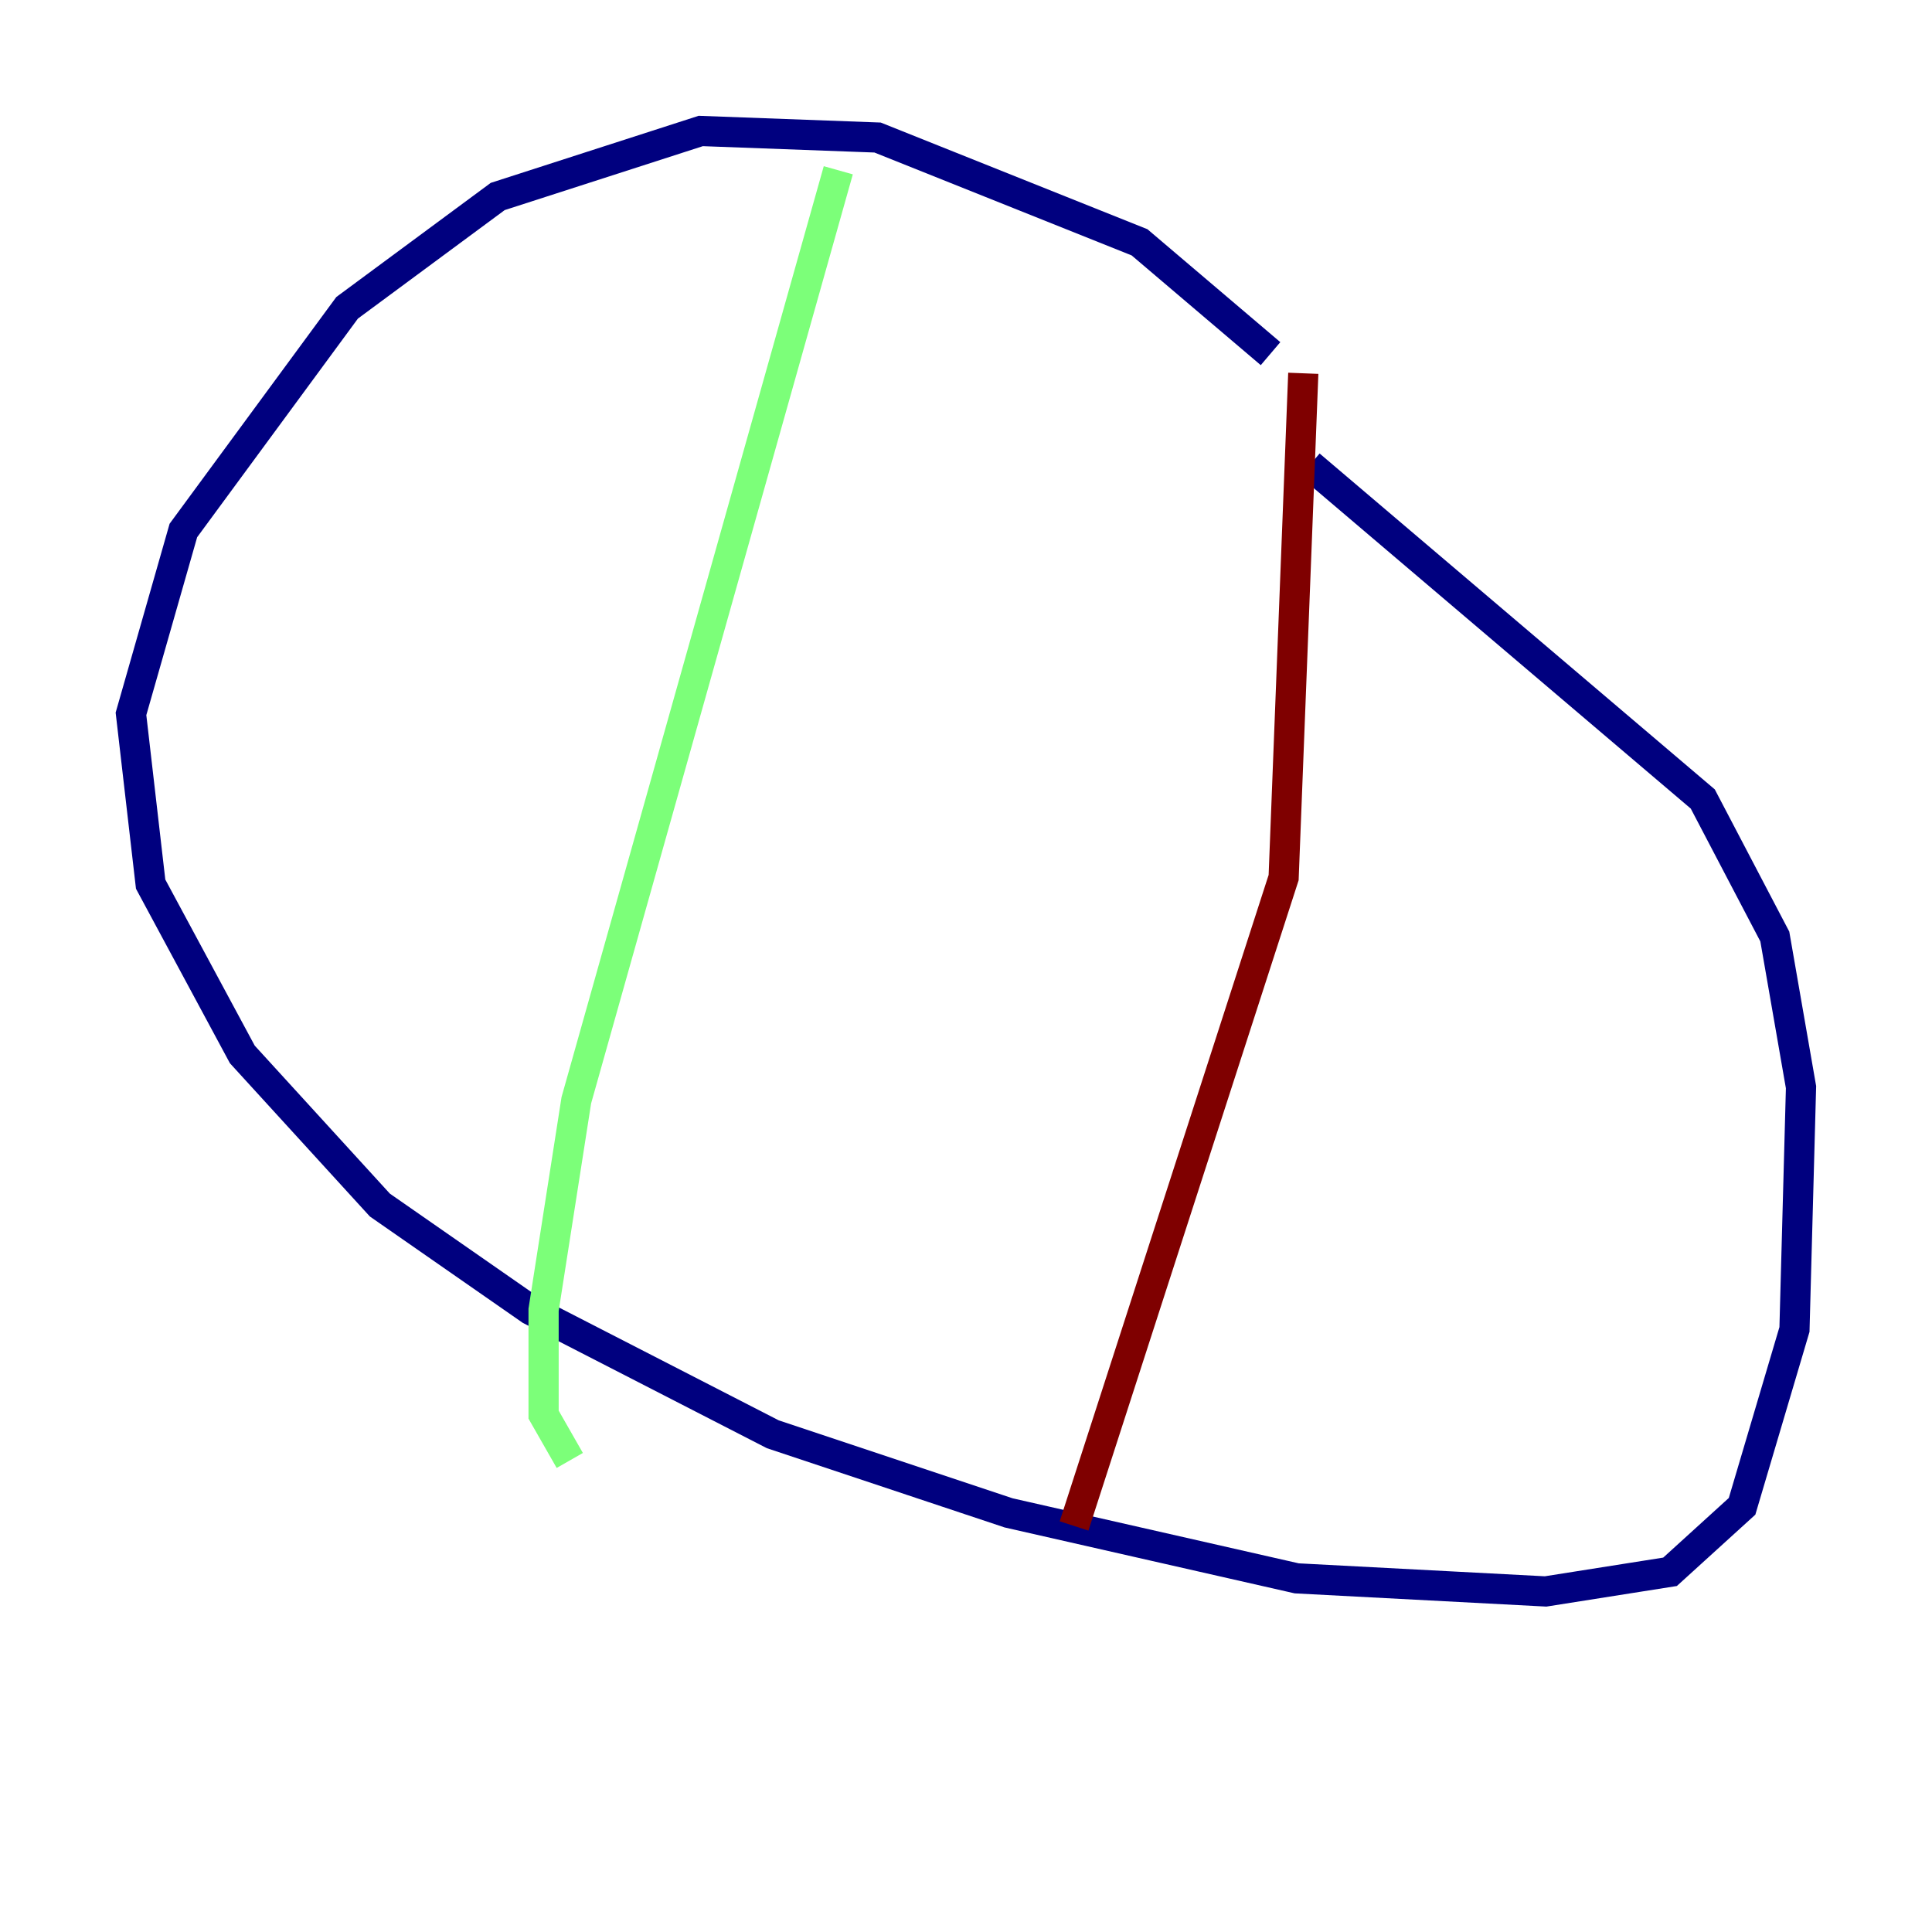 <?xml version="1.0" encoding="utf-8" ?>
<svg baseProfile="tiny" height="128" version="1.2" viewBox="0,0,128,128" width="128" xmlns="http://www.w3.org/2000/svg" xmlns:ev="http://www.w3.org/2001/xml-events" xmlns:xlink="http://www.w3.org/1999/xlink"><defs /><polyline fill="none" points="84.176,23.43 75.498,16.054 58.142,9.112 46.427,8.678 32.976,13.017 22.997,20.393 12.149,35.146 8.678,47.295 9.98,58.576 16.054,69.858 25.166,79.837 35.146,86.78 51.2,95.024 66.82,100.231 85.912,104.57 102.4,105.437 110.644,104.136 115.417,99.797 118.888,88.081 119.322,72.027 117.586,62.047 112.814,52.936 86.78,30.807" stroke="#00007f" stroke-width="2" /><polyline fill="none" points="55.539,11.281 38.183,72.895 36.014,86.78 36.014,93.722 37.749,96.759" stroke="#7cff79" stroke-width="2" /><polyline fill="none" points="86.346,24.732 85.044,58.142 71.159,101.098" stroke="#7f0000" stroke-width="2" /></svg>